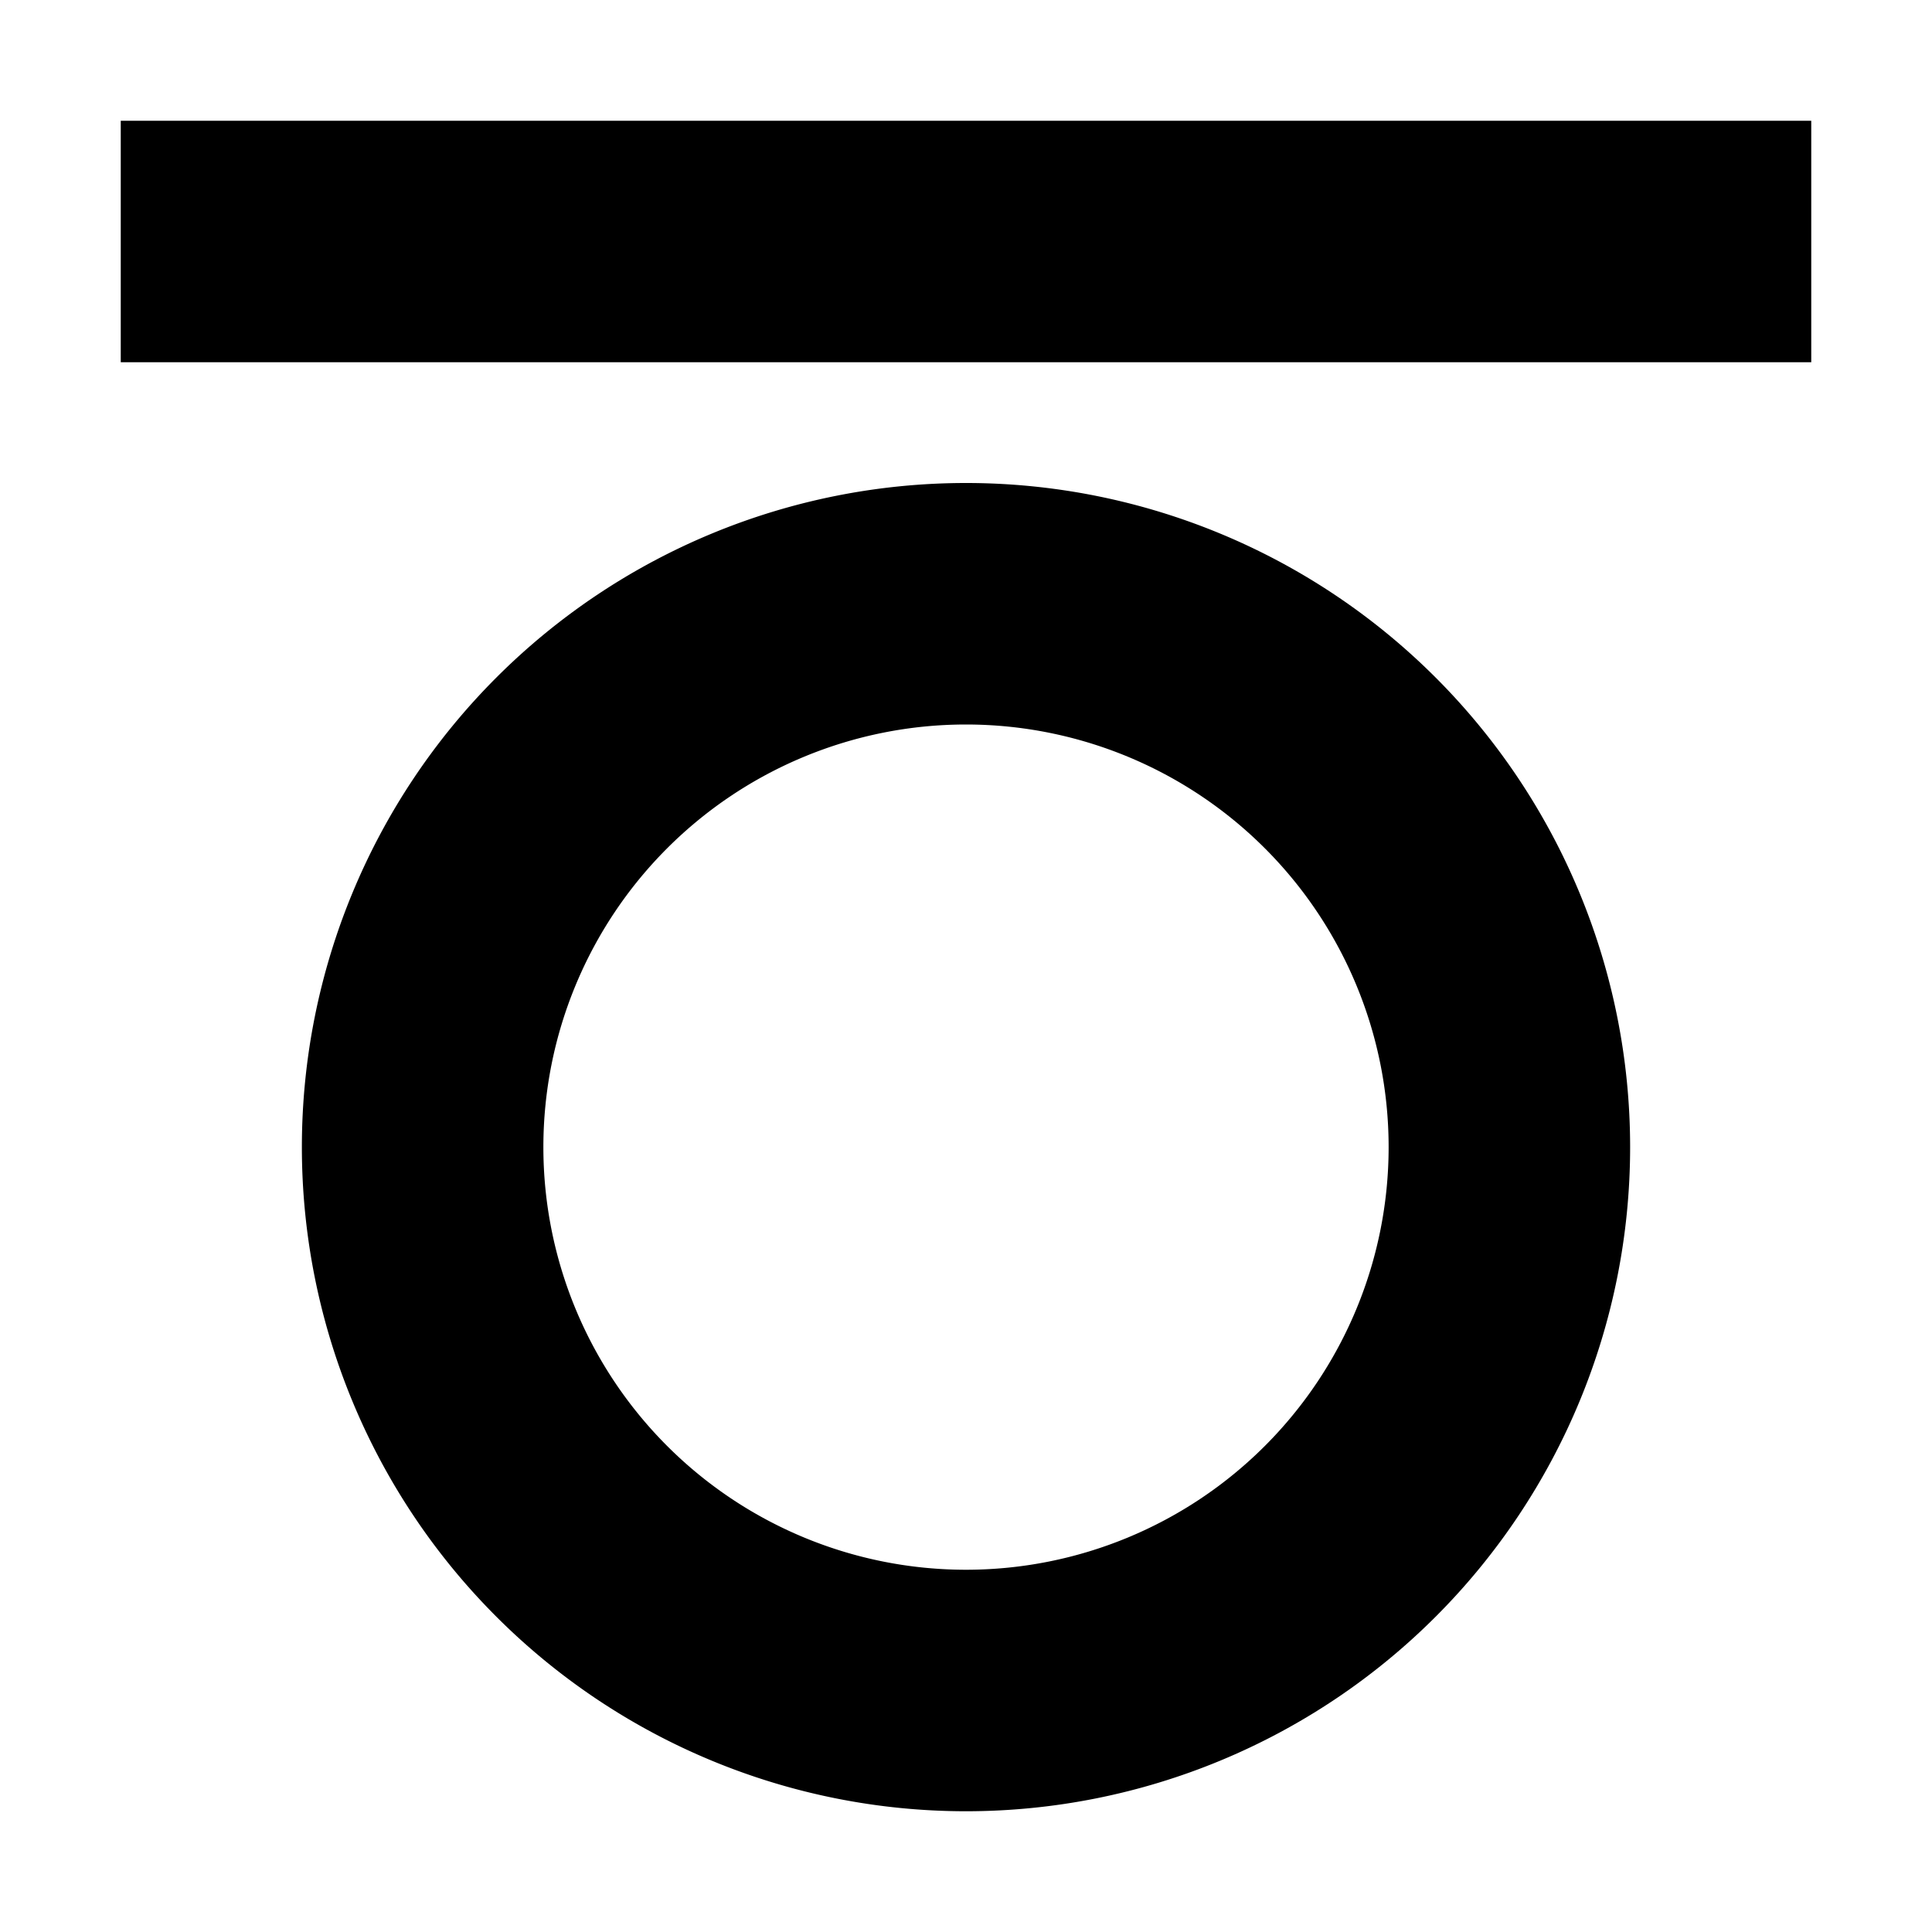 <svg xmlns="http://www.w3.org/2000/svg" width="24" height="24" viewBox="0 0 448 512"><path d="M32 32L0 32 0 96l32 0 384 0 32 0 0-64-32 0L32 32zm192 96a176 176 0 1 0 0 352 176 176 0 1 0 0-352zM336 304a112 112 0 1 1 -224 0 112 112 0 1 1 224 0z"/></svg>
